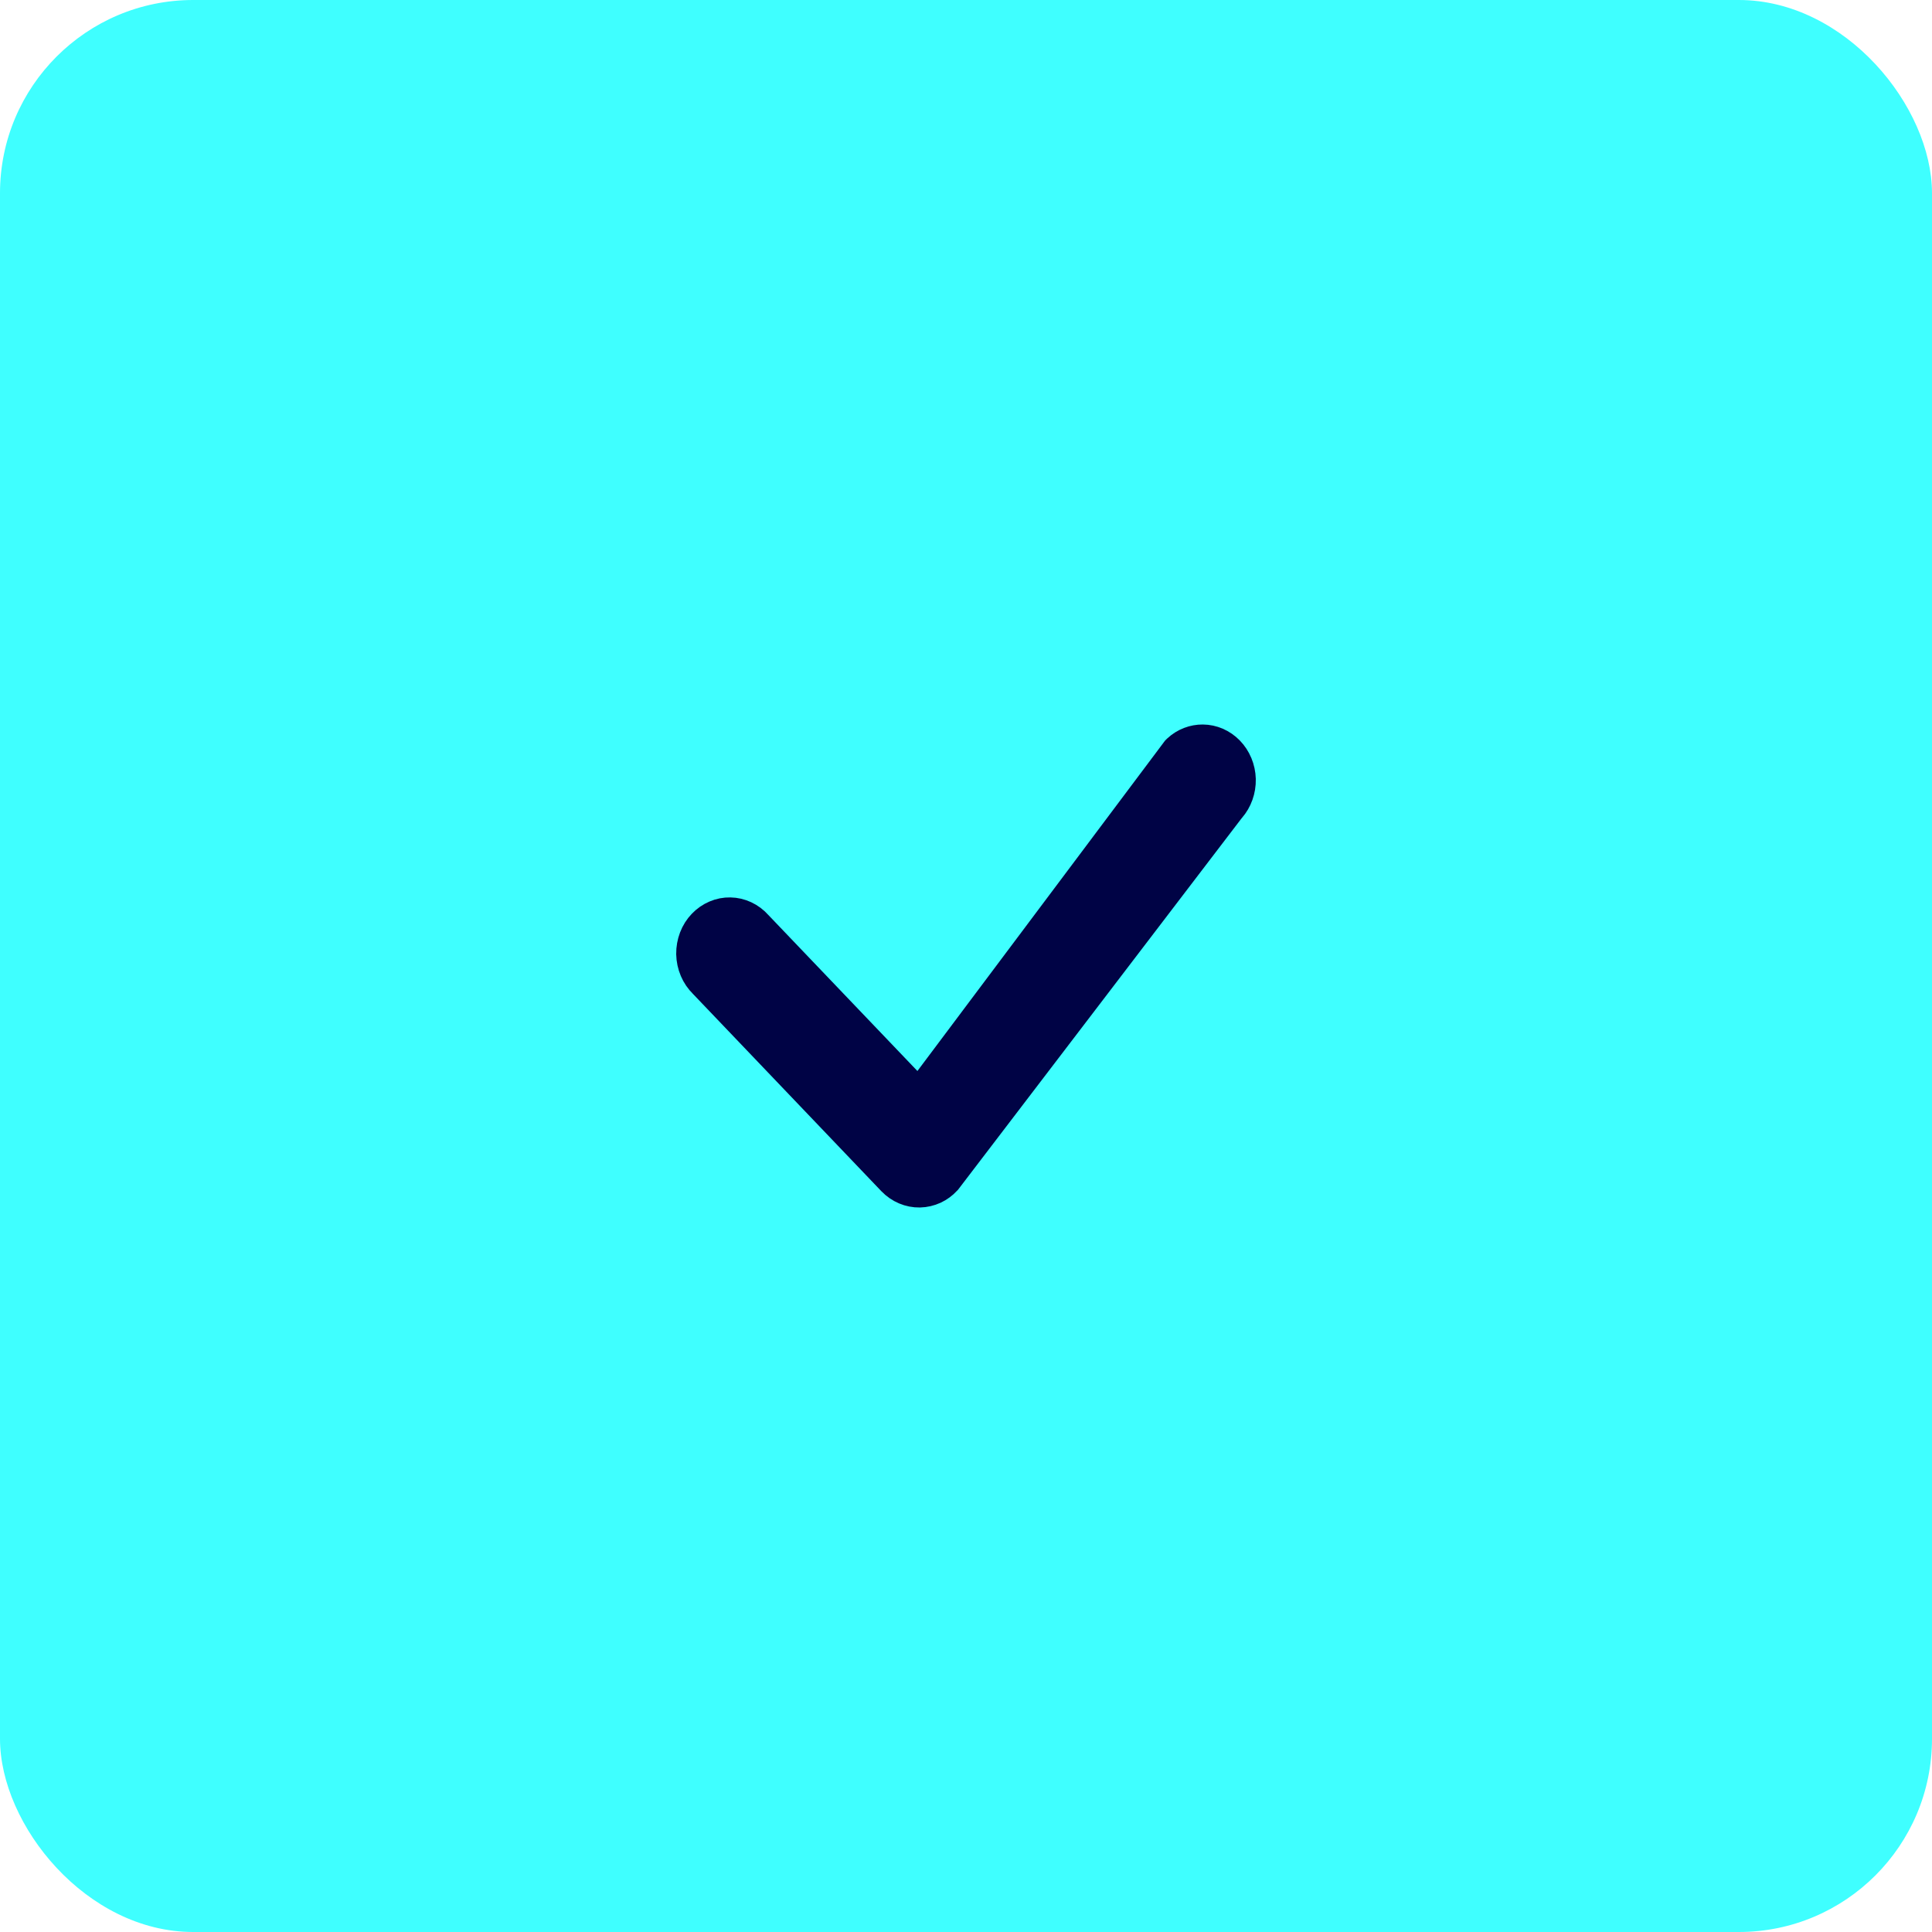 <svg width="40" height="40" viewBox="0 0 40 40" fill="none" xmlns="http://www.w3.org/2000/svg">
<rect width="40" height="40" rx="4" fill="#3FFFFF"/>
<path d="M19.394 22.474L24.5 15.662L24.509 15.653C24.62 15.551 24.76 15.499 24.9 15.5C25.05 15.501 25.197 15.563 25.311 15.68C25.425 15.797 25.495 15.961 25.5 16.138C25.504 16.316 25.442 16.484 25.334 16.608L25.323 16.621L25.312 16.634L19.452 24.31C19.397 24.369 19.334 24.415 19.266 24.447C19.193 24.48 19.116 24.498 19.038 24.5C18.96 24.501 18.882 24.486 18.809 24.455C18.735 24.424 18.667 24.377 18.608 24.316L18.608 24.316L14.713 20.237L14.707 20.23L14.701 20.224C14.64 20.165 14.591 20.093 14.556 20.011C14.521 19.929 14.502 19.839 14.5 19.748C14.499 19.657 14.515 19.567 14.547 19.483C14.579 19.399 14.626 19.325 14.685 19.264C14.743 19.203 14.812 19.156 14.885 19.125C14.959 19.093 15.037 19.078 15.114 19.08C15.192 19.081 15.269 19.099 15.342 19.133C15.415 19.167 15.482 19.217 15.538 19.28L15.544 19.287L15.55 19.293L18.633 22.52L19.04 22.947L19.394 22.474Z" fill="#000345" stroke="#000345"/>
</svg>
